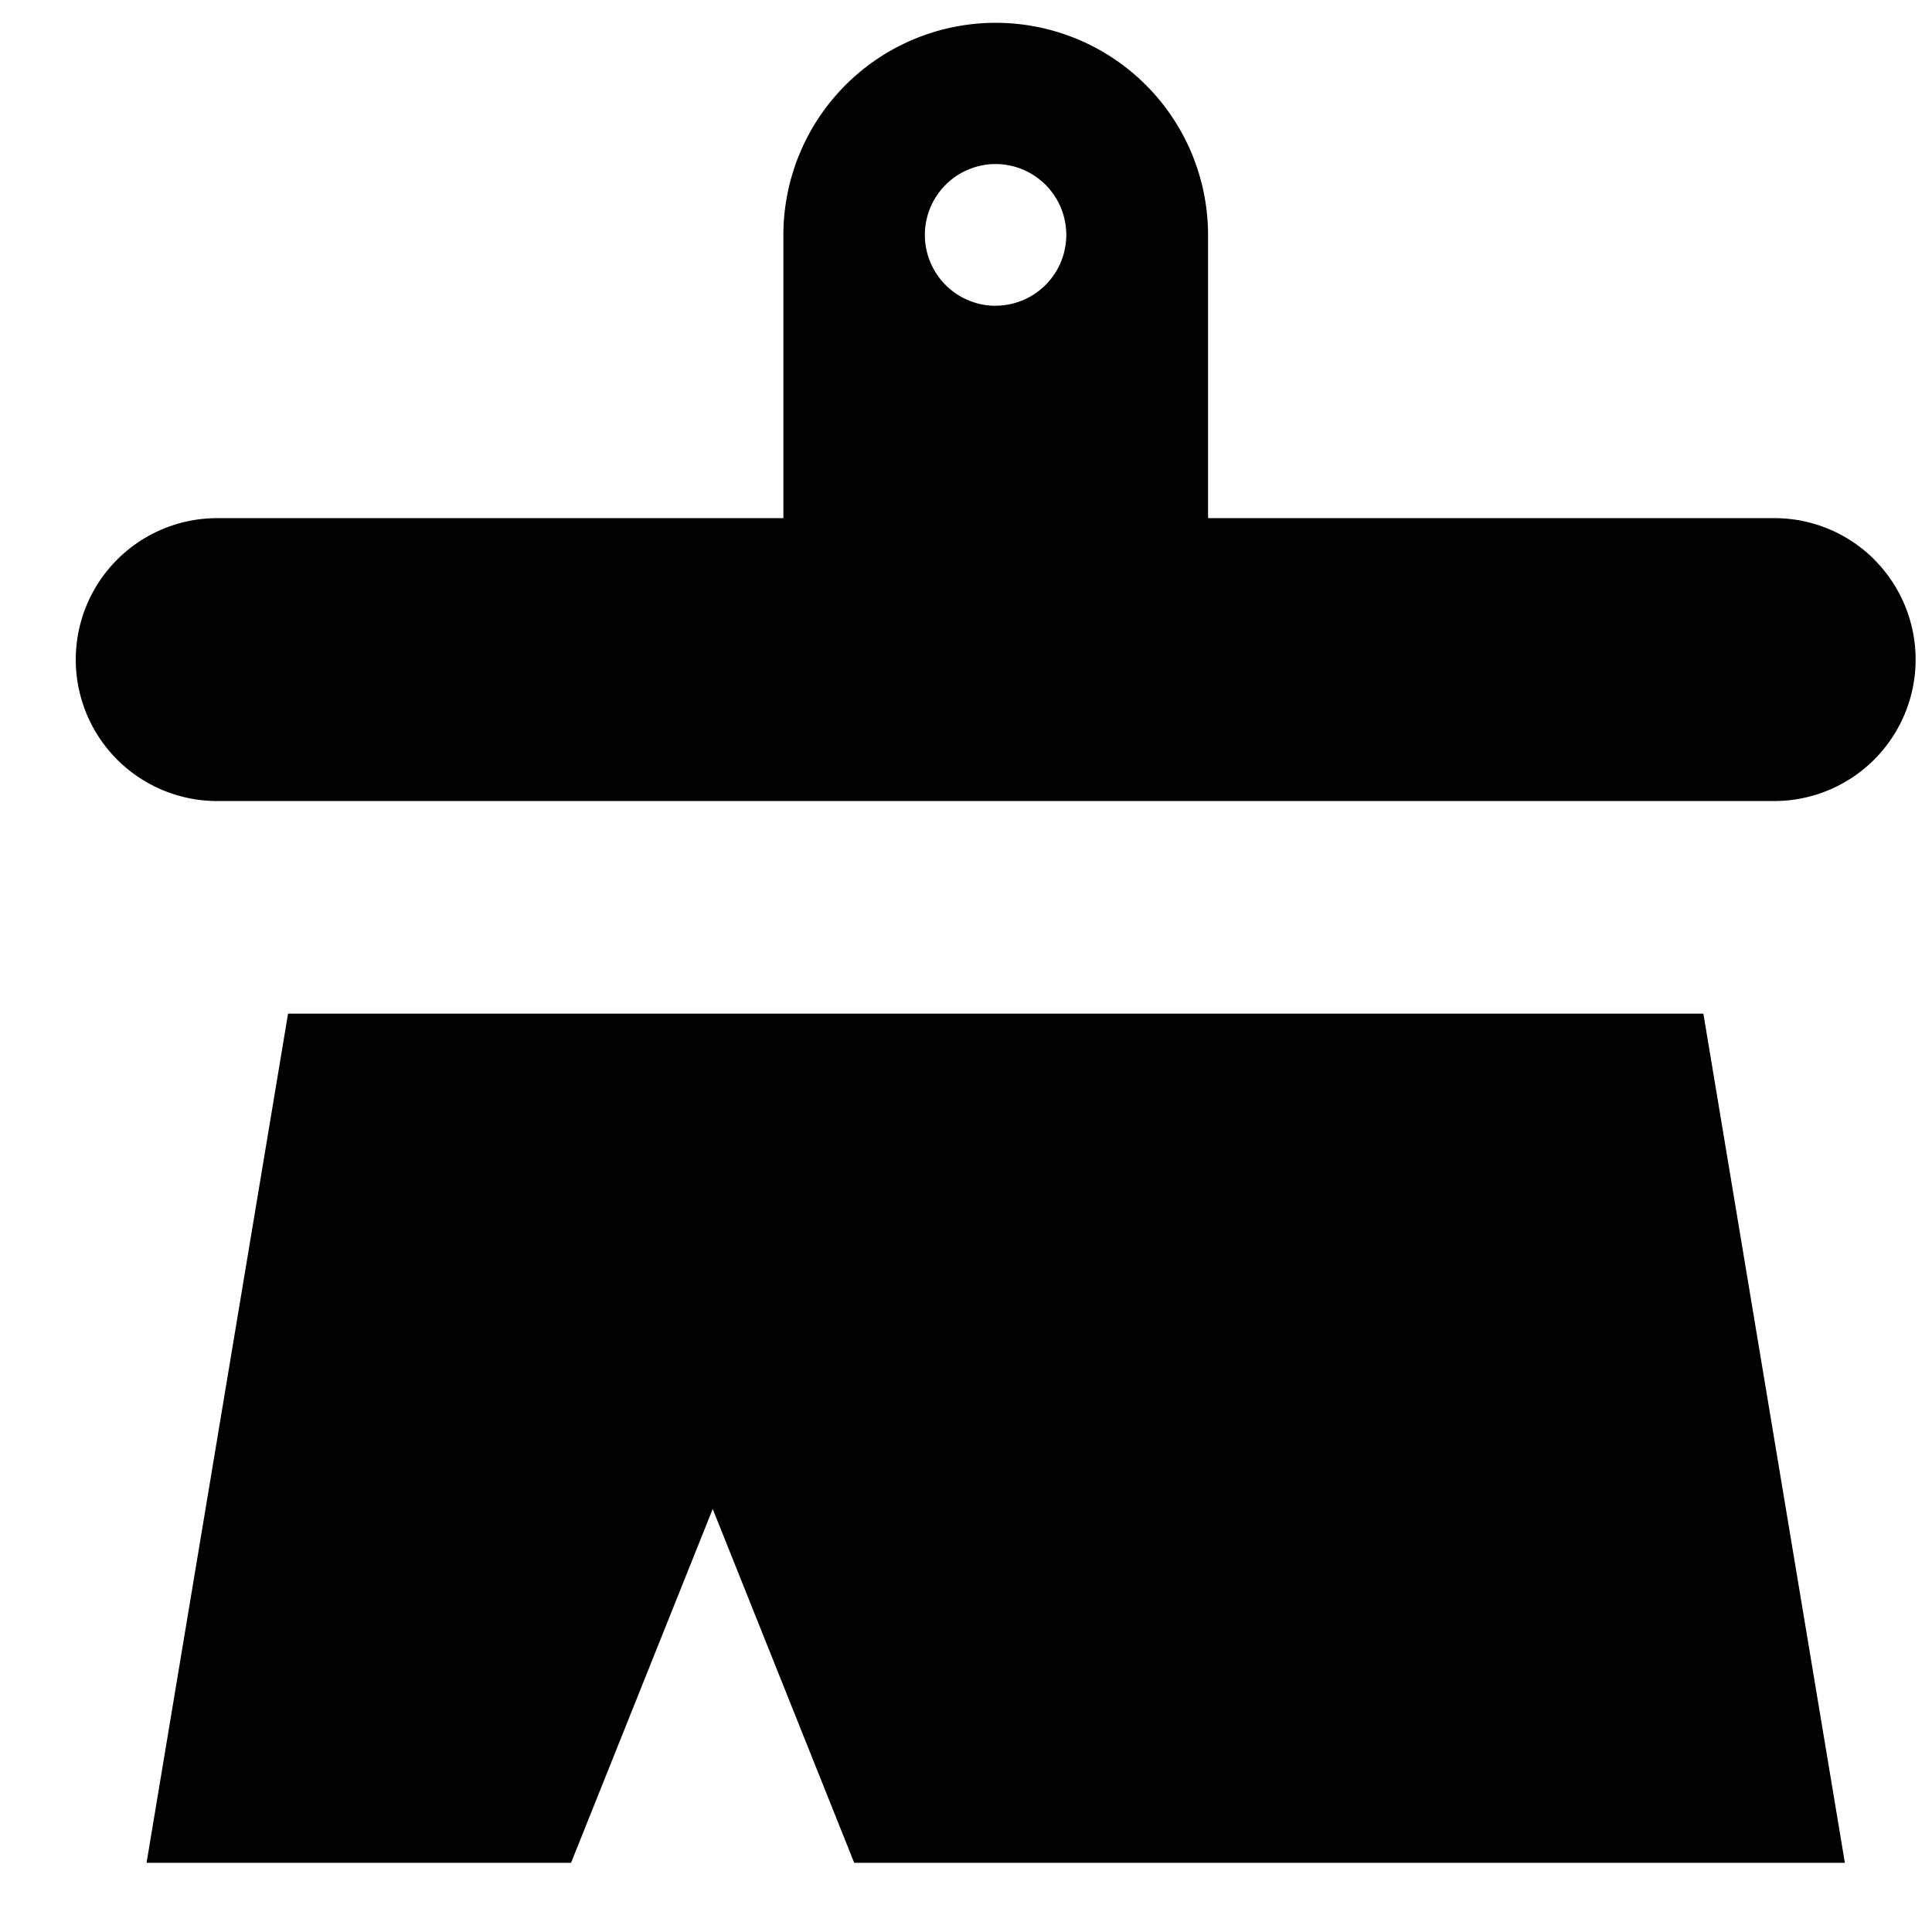 <?xml version="1.0" standalone="no"?><!DOCTYPE svg PUBLIC "-//W3C//DTD SVG 1.1//EN" "http://www.w3.org/Graphics/SVG/1.1/DTD/svg11.dtd"><svg t="1597310577513" class="icon" viewBox="0 0 1024 1024" version="1.1" xmlns="http://www.w3.org/2000/svg" p-id="7753" xmlns:xlink="http://www.w3.org/1999/xlink" width="200" height="200"><defs><style type="text/css"></style></defs><path d="M152.674 537.259l-74.996 450.072h224.987l75.093-187.538 74.996 187.538h525.068l-74.996-450.072H152.674z m375.077-375.174a37.547 37.547 0 1 1 0.049-75.142 37.547 37.547 0 0 1 0 75.093z m465.676 134.485a74.85 74.85 0 0 0-53.053-21.943h-300.081V124.635a112.542 112.542 0 0 0-225.085 0v149.992H115.127a74.947 74.947 0 1 0 0 149.943h825.246a74.996 74.996 0 0 0 53.004-128z" p-id="7754"></path></svg>